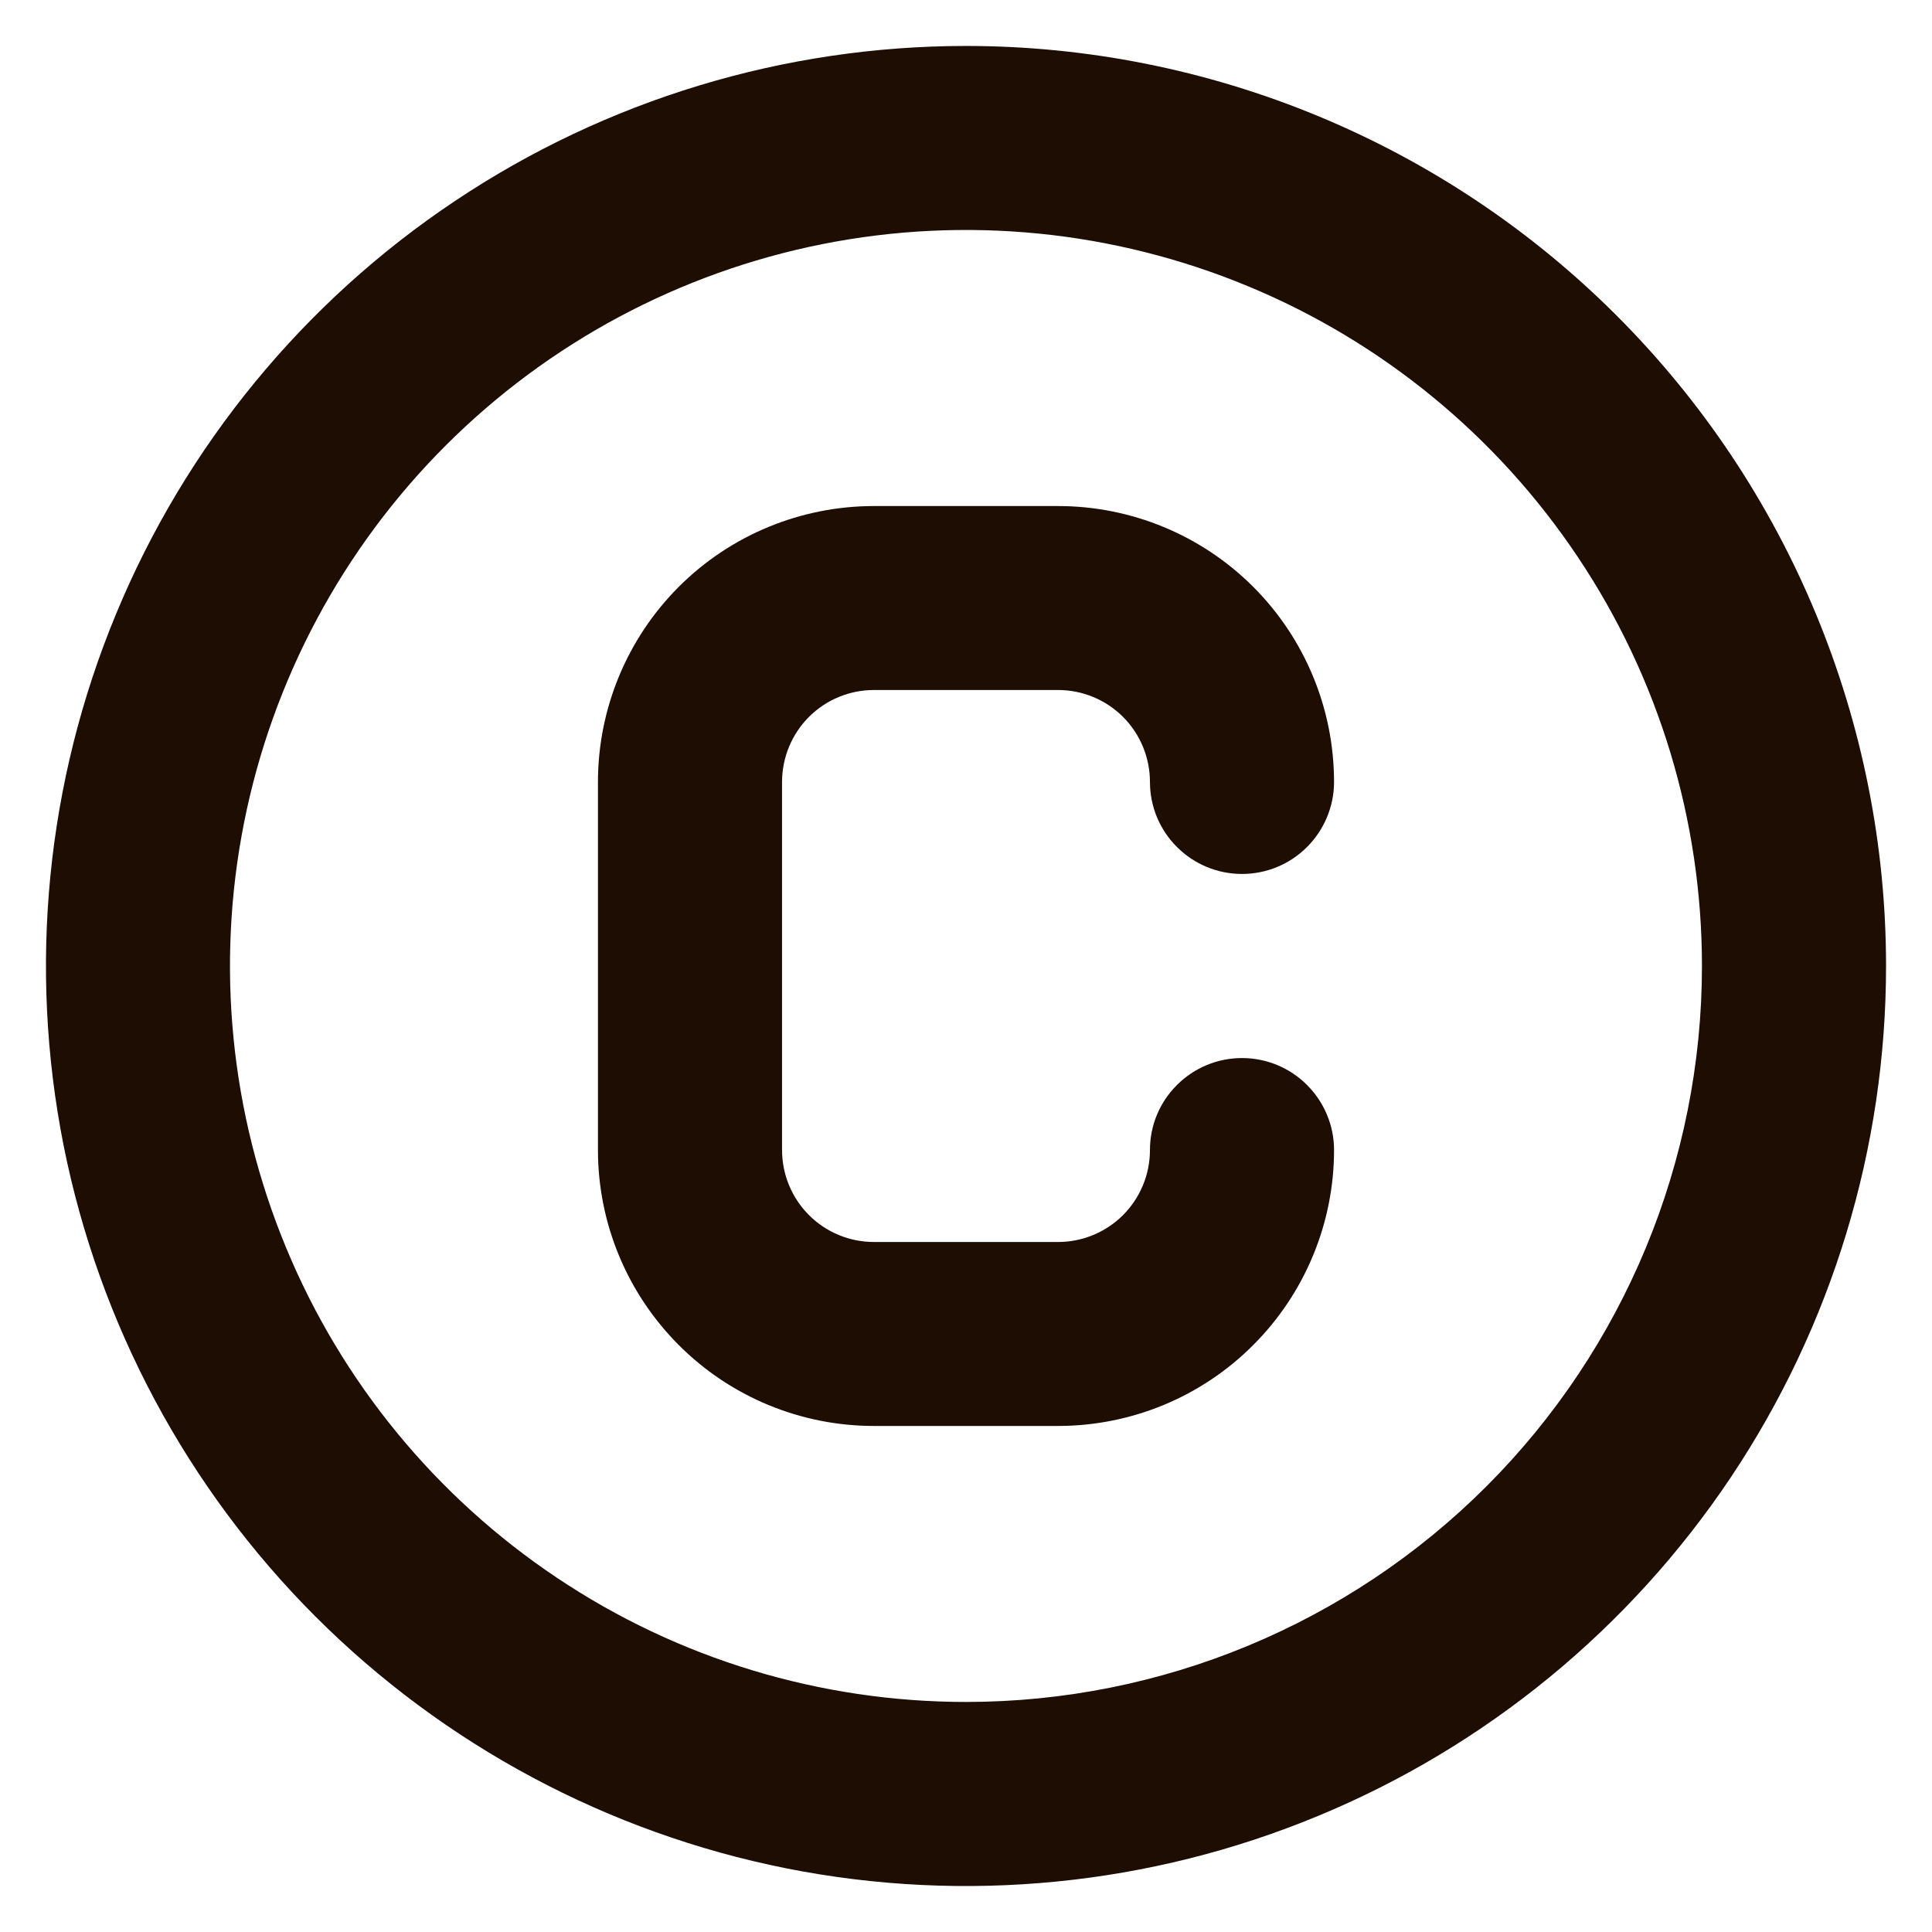 <svg width="14" height="14" viewBox="0 0 14 14" fill="none" xmlns="http://www.w3.org/2000/svg">
<path d="M6.333 5H7.667C7.843 5 8.013 5.07 8.138 5.195C8.263 5.32 8.333 5.49 8.333 5.667C8.333 5.843 8.403 6.013 8.529 6.138C8.654 6.263 8.823 6.333 9 6.333C9.177 6.333 9.346 6.263 9.471 6.138C9.596 6.013 9.667 5.843 9.667 5.667C9.667 5.136 9.456 4.627 9.081 4.252C8.706 3.877 8.197 3.667 7.667 3.667H6.333C5.803 3.667 5.294 3.877 4.919 4.252C4.544 4.627 4.333 5.136 4.333 5.667V8.333C4.333 8.864 4.544 9.372 4.919 9.747C5.294 10.123 5.803 10.333 6.333 10.333H7.667C8.197 10.333 8.706 10.123 9.081 9.747C9.456 9.372 9.667 8.864 9.667 8.333C9.667 8.156 9.596 7.987 9.471 7.862C9.346 7.737 9.177 7.667 9 7.667C8.823 7.667 8.654 7.737 8.529 7.862C8.403 7.987 8.333 8.156 8.333 8.333C8.333 8.51 8.263 8.68 8.138 8.805C8.013 8.93 7.843 9 7.667 9H6.333C6.156 9 5.987 8.93 5.862 8.805C5.737 8.68 5.667 8.51 5.667 8.333V5.667C5.667 5.49 5.737 5.32 5.862 5.195C5.987 5.07 6.156 5 6.333 5ZM7 0.333C5.681 0.333 4.392 0.724 3.296 1.457C2.2 2.189 1.345 3.231 0.841 4.449C0.336 5.667 0.204 7.007 0.461 8.301C0.719 9.594 1.354 10.782 2.286 11.714C3.218 12.646 4.406 13.281 5.699 13.539C6.993 13.796 8.333 13.664 9.551 13.159C10.769 12.655 11.81 11.8 12.543 10.704C13.276 9.607 13.667 8.318 13.667 7C13.667 6.124 13.494 5.258 13.159 4.449C12.824 3.64 12.333 2.905 11.714 2.286C11.095 1.667 10.36 1.176 9.551 0.841C8.742 0.506 7.875 0.333 7 0.333ZM7 12.333C5.945 12.333 4.914 12.021 4.037 11.434C3.16 10.848 2.476 10.015 2.073 9.041C1.669 8.066 1.563 6.994 1.769 5.959C1.975 4.925 2.483 3.975 3.229 3.229C3.975 2.483 4.925 1.975 5.959 1.769C6.994 1.563 8.066 1.669 9.041 2.073C10.015 2.476 10.848 3.16 11.434 4.037C12.021 4.914 12.333 5.945 12.333 7C12.333 8.414 11.771 9.771 10.771 10.771C9.771 11.771 8.414 12.333 7 12.333Z" fill="#1E0D03"/>
</svg>
